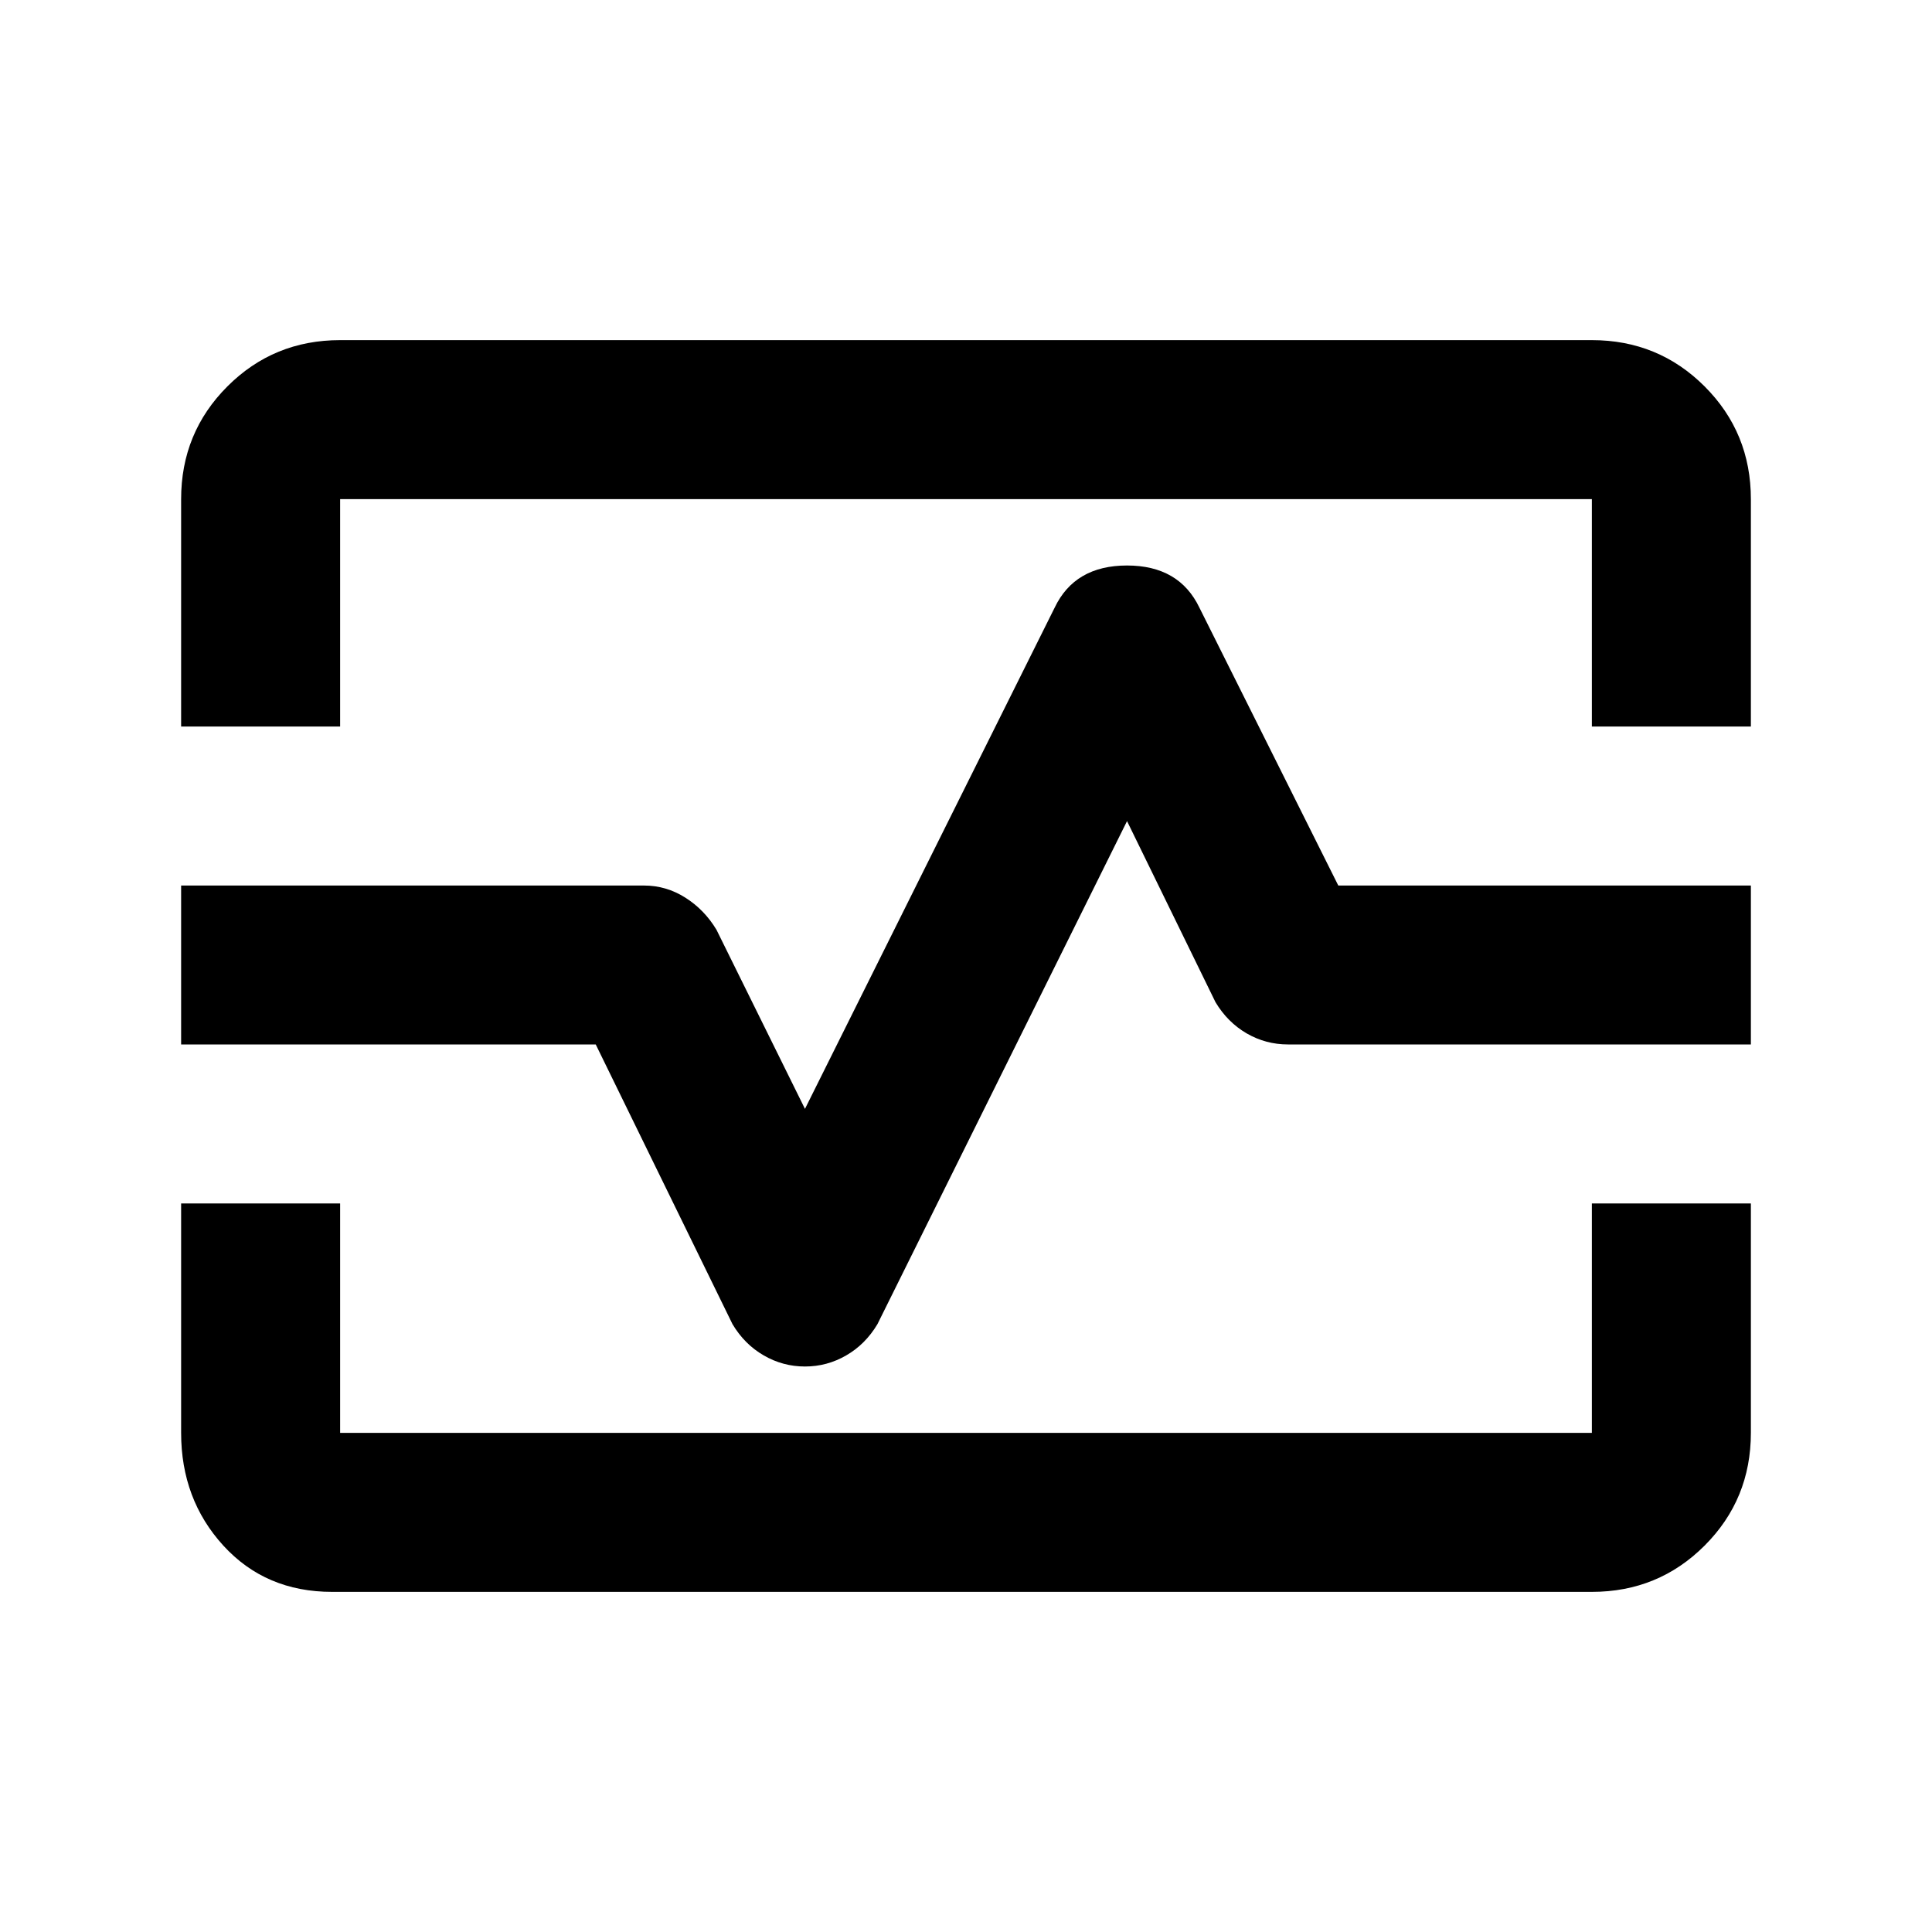 <svg xmlns="http://www.w3.org/2000/svg" height="20" width="20"><path d="M1.875 7.521V5.167Q1.875 4.479 2.354 4Q2.833 3.521 3.521 3.521H16.479Q17.167 3.521 17.646 4Q18.125 4.479 18.125 5.167V7.521H16.479V5.167Q16.479 5.167 16.479 5.167Q16.479 5.167 16.479 5.167H3.521Q3.521 5.167 3.521 5.167Q3.521 5.167 3.521 5.167V7.521ZM3.438 16.479Q2.75 16.479 2.312 16Q1.875 15.521 1.875 14.833V12.458H3.521V14.833Q3.521 14.833 3.521 14.833Q3.521 14.833 3.521 14.833H16.479Q16.479 14.833 16.479 14.833Q16.479 14.833 16.479 14.833V12.458H18.125V14.833Q18.125 15.521 17.646 16Q17.167 16.479 16.479 16.479ZM8.333 14.146Q8.562 14.146 8.76 14.031Q8.958 13.917 9.083 13.708L11.667 8.5L12.583 10.375Q12.708 10.583 12.906 10.698Q13.104 10.812 13.333 10.812H18.125V9.167H13.854L12.417 6.292Q12.208 5.854 11.667 5.854Q11.125 5.854 10.917 6.292L8.333 11.479L7.417 9.625Q7.292 9.417 7.094 9.292Q6.896 9.167 6.667 9.167H1.875V10.812H6.167L7.583 13.708Q7.708 13.917 7.906 14.031Q8.104 14.146 8.333 14.146ZM10 10Q10 10 10 10Q10 10 10 10Q10 10 10 10Q10 10 10 10Q10 10 10 10Q10 10 10 10Q10 10 10 10Q10 10 10 10Z"/></svg>